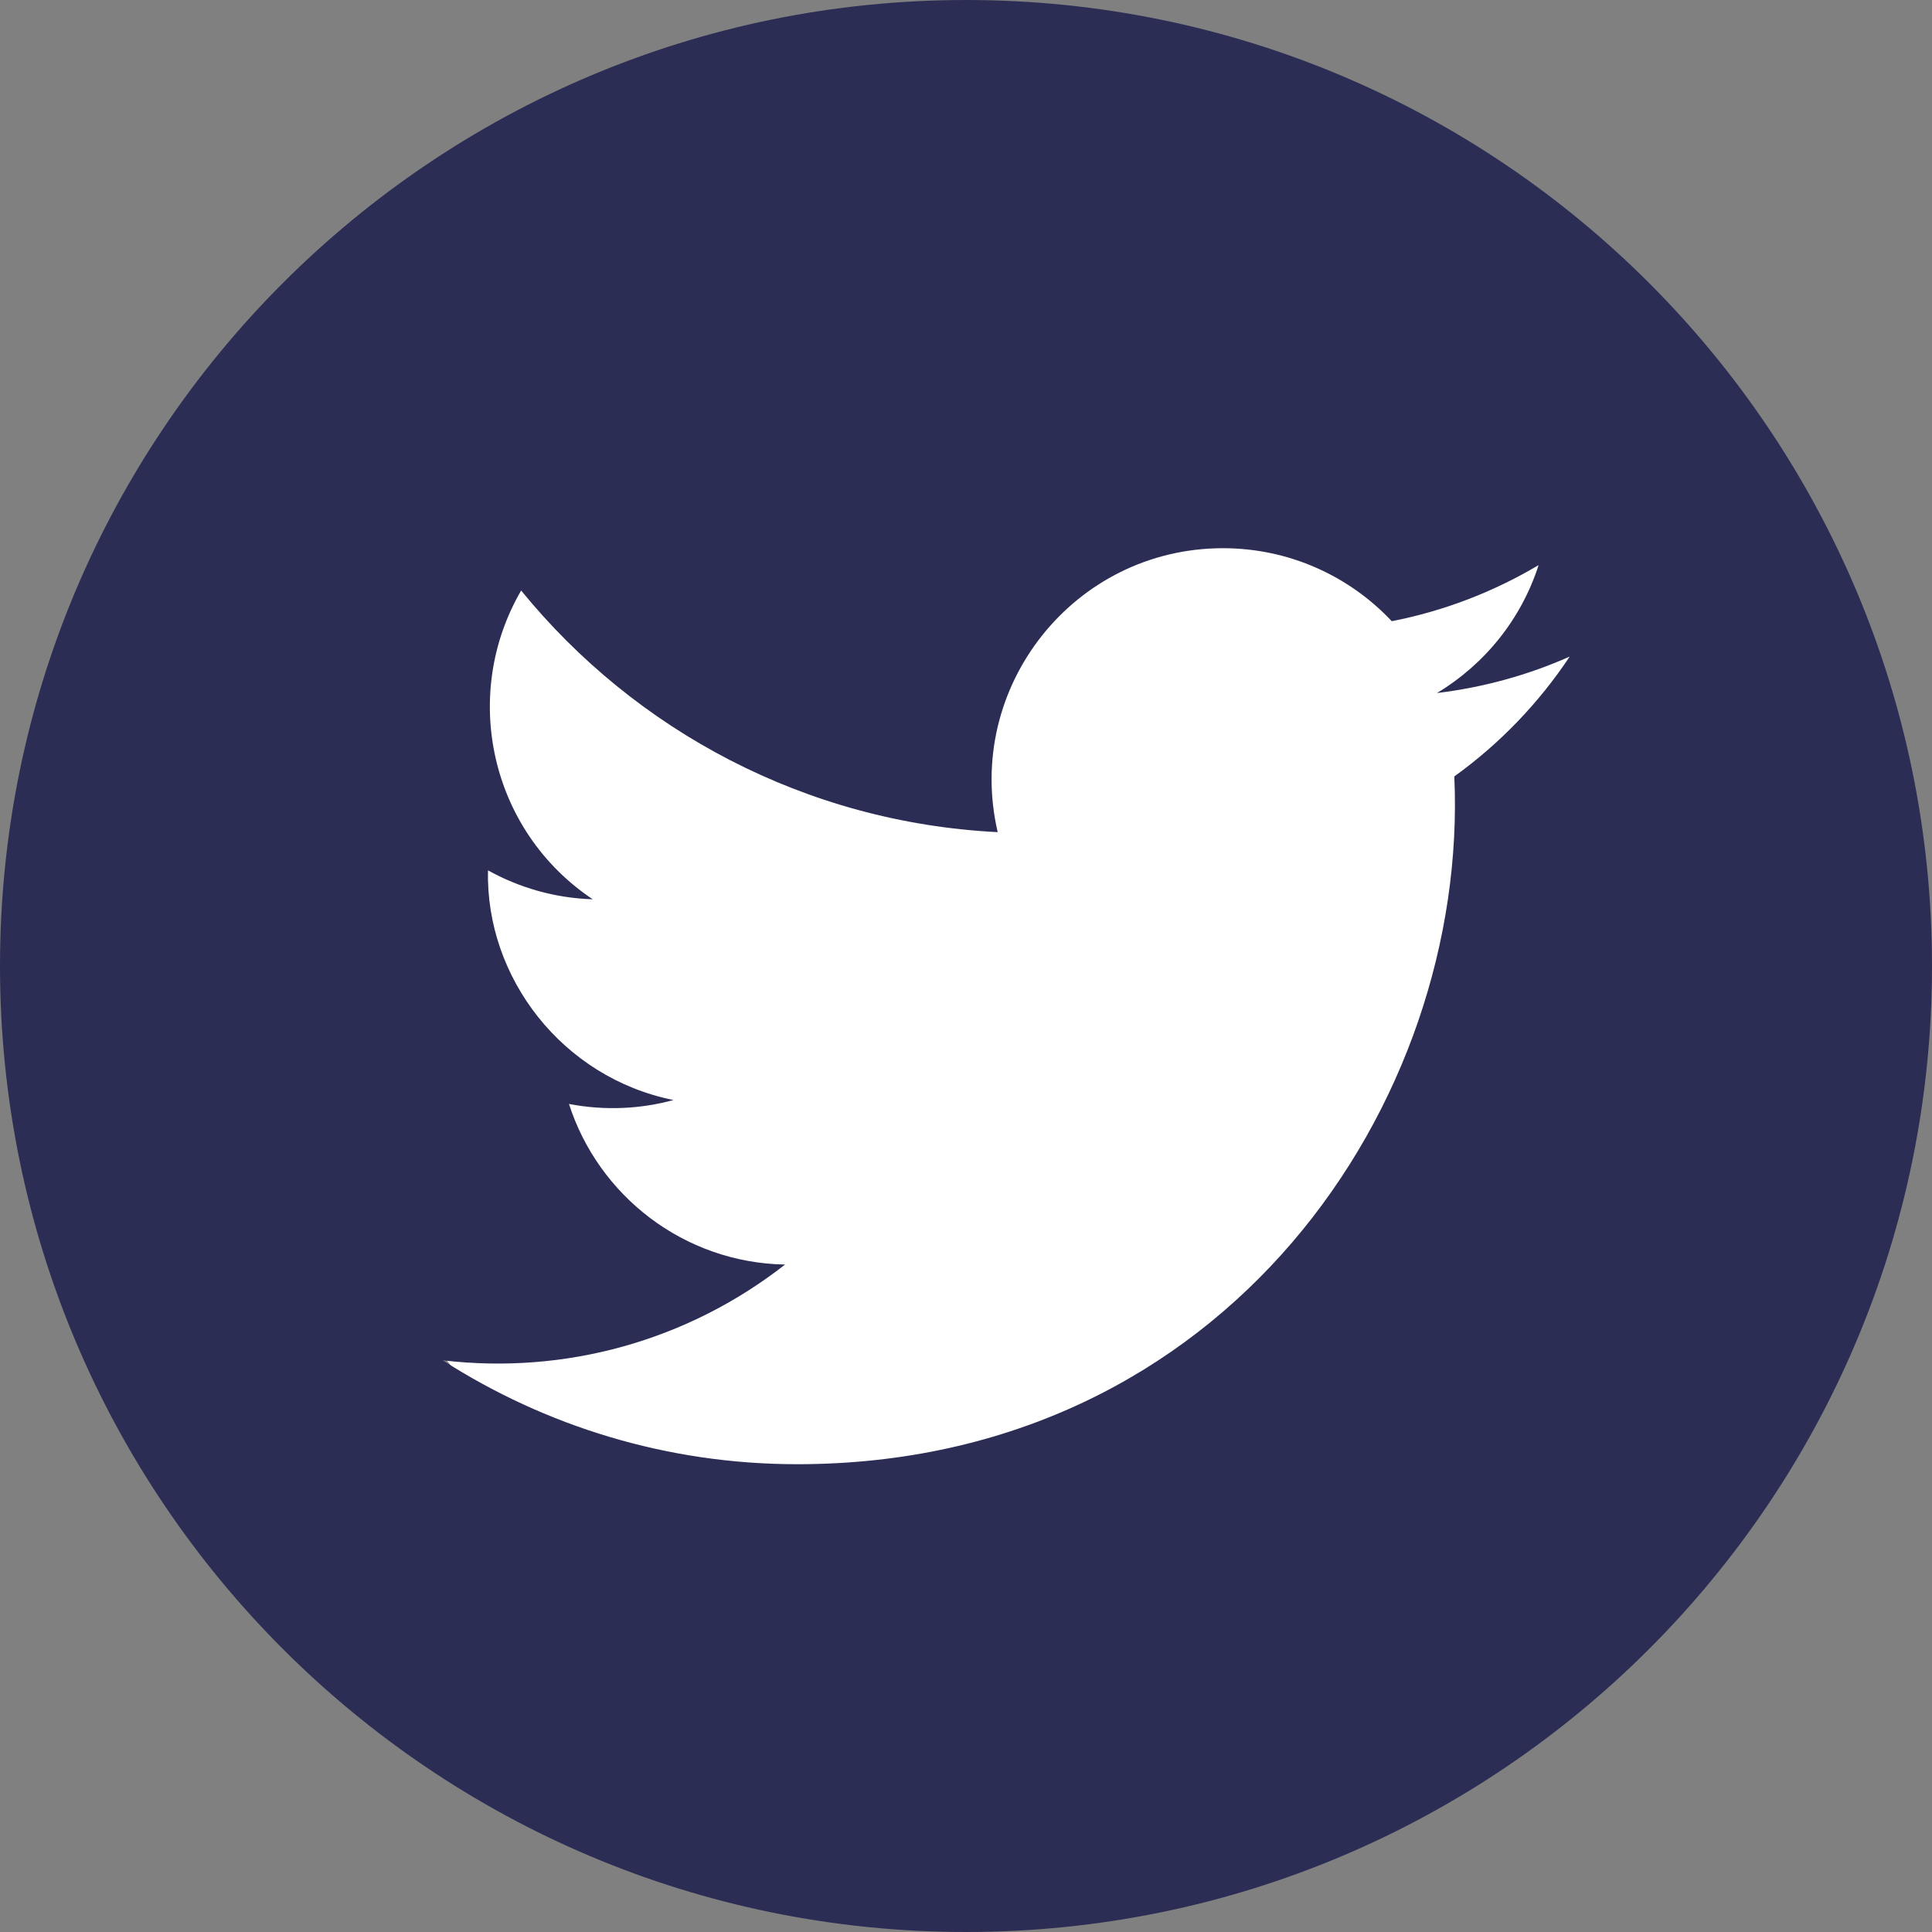 <svg width="32" height="32" viewBox="0 0 32 32" fill="none" xmlns="http://www.w3.org/2000/svg">
<rect x="0" y="0" width="32" height="32" fill="#808080" stroke="none"/>
<g clip-path="url(#clip0_2516_47843)">
<circle cx="16.5" cy="15.5" r="11.5" fill="white"/>
<path d="M16 0C7.164 0 0 7.164 0 16C0 24.836 7.164 32 16 32C24.836 32 32 24.836 32 16C32 7.164 24.836 0 16 0ZM24.088 12.86C24.332 18.247 20.315 24.252 13.203 24.252C11.04 24.252 9.028 23.617 7.333 22.531C9.365 22.771 11.393 22.205 13.003 20.945C11.328 20.915 9.913 19.807 9.424 18.285C10.025 18.4 10.617 18.367 11.155 18.22C9.313 17.849 8.041 16.191 8.083 14.416C8.6 14.703 9.189 14.875 9.817 14.895C8.112 13.755 7.629 11.503 8.632 9.781C10.52 12.099 13.343 13.623 16.525 13.783C15.967 11.388 17.784 9.08 20.257 9.08C21.357 9.08 22.353 9.545 23.052 10.289C23.924 10.119 24.745 9.799 25.484 9.36C25.197 10.255 24.591 11.004 23.8 11.479C24.575 11.385 25.313 11.18 25.999 10.875C25.487 11.645 24.839 12.32 24.088 12.86Z" fill="#2C2D54"/>
</g>
<defs>
<clipPath id="clip0_2516_47843">
<rect width="32" height="32" fill="white"/>
</clipPath>
</defs>
</svg>
